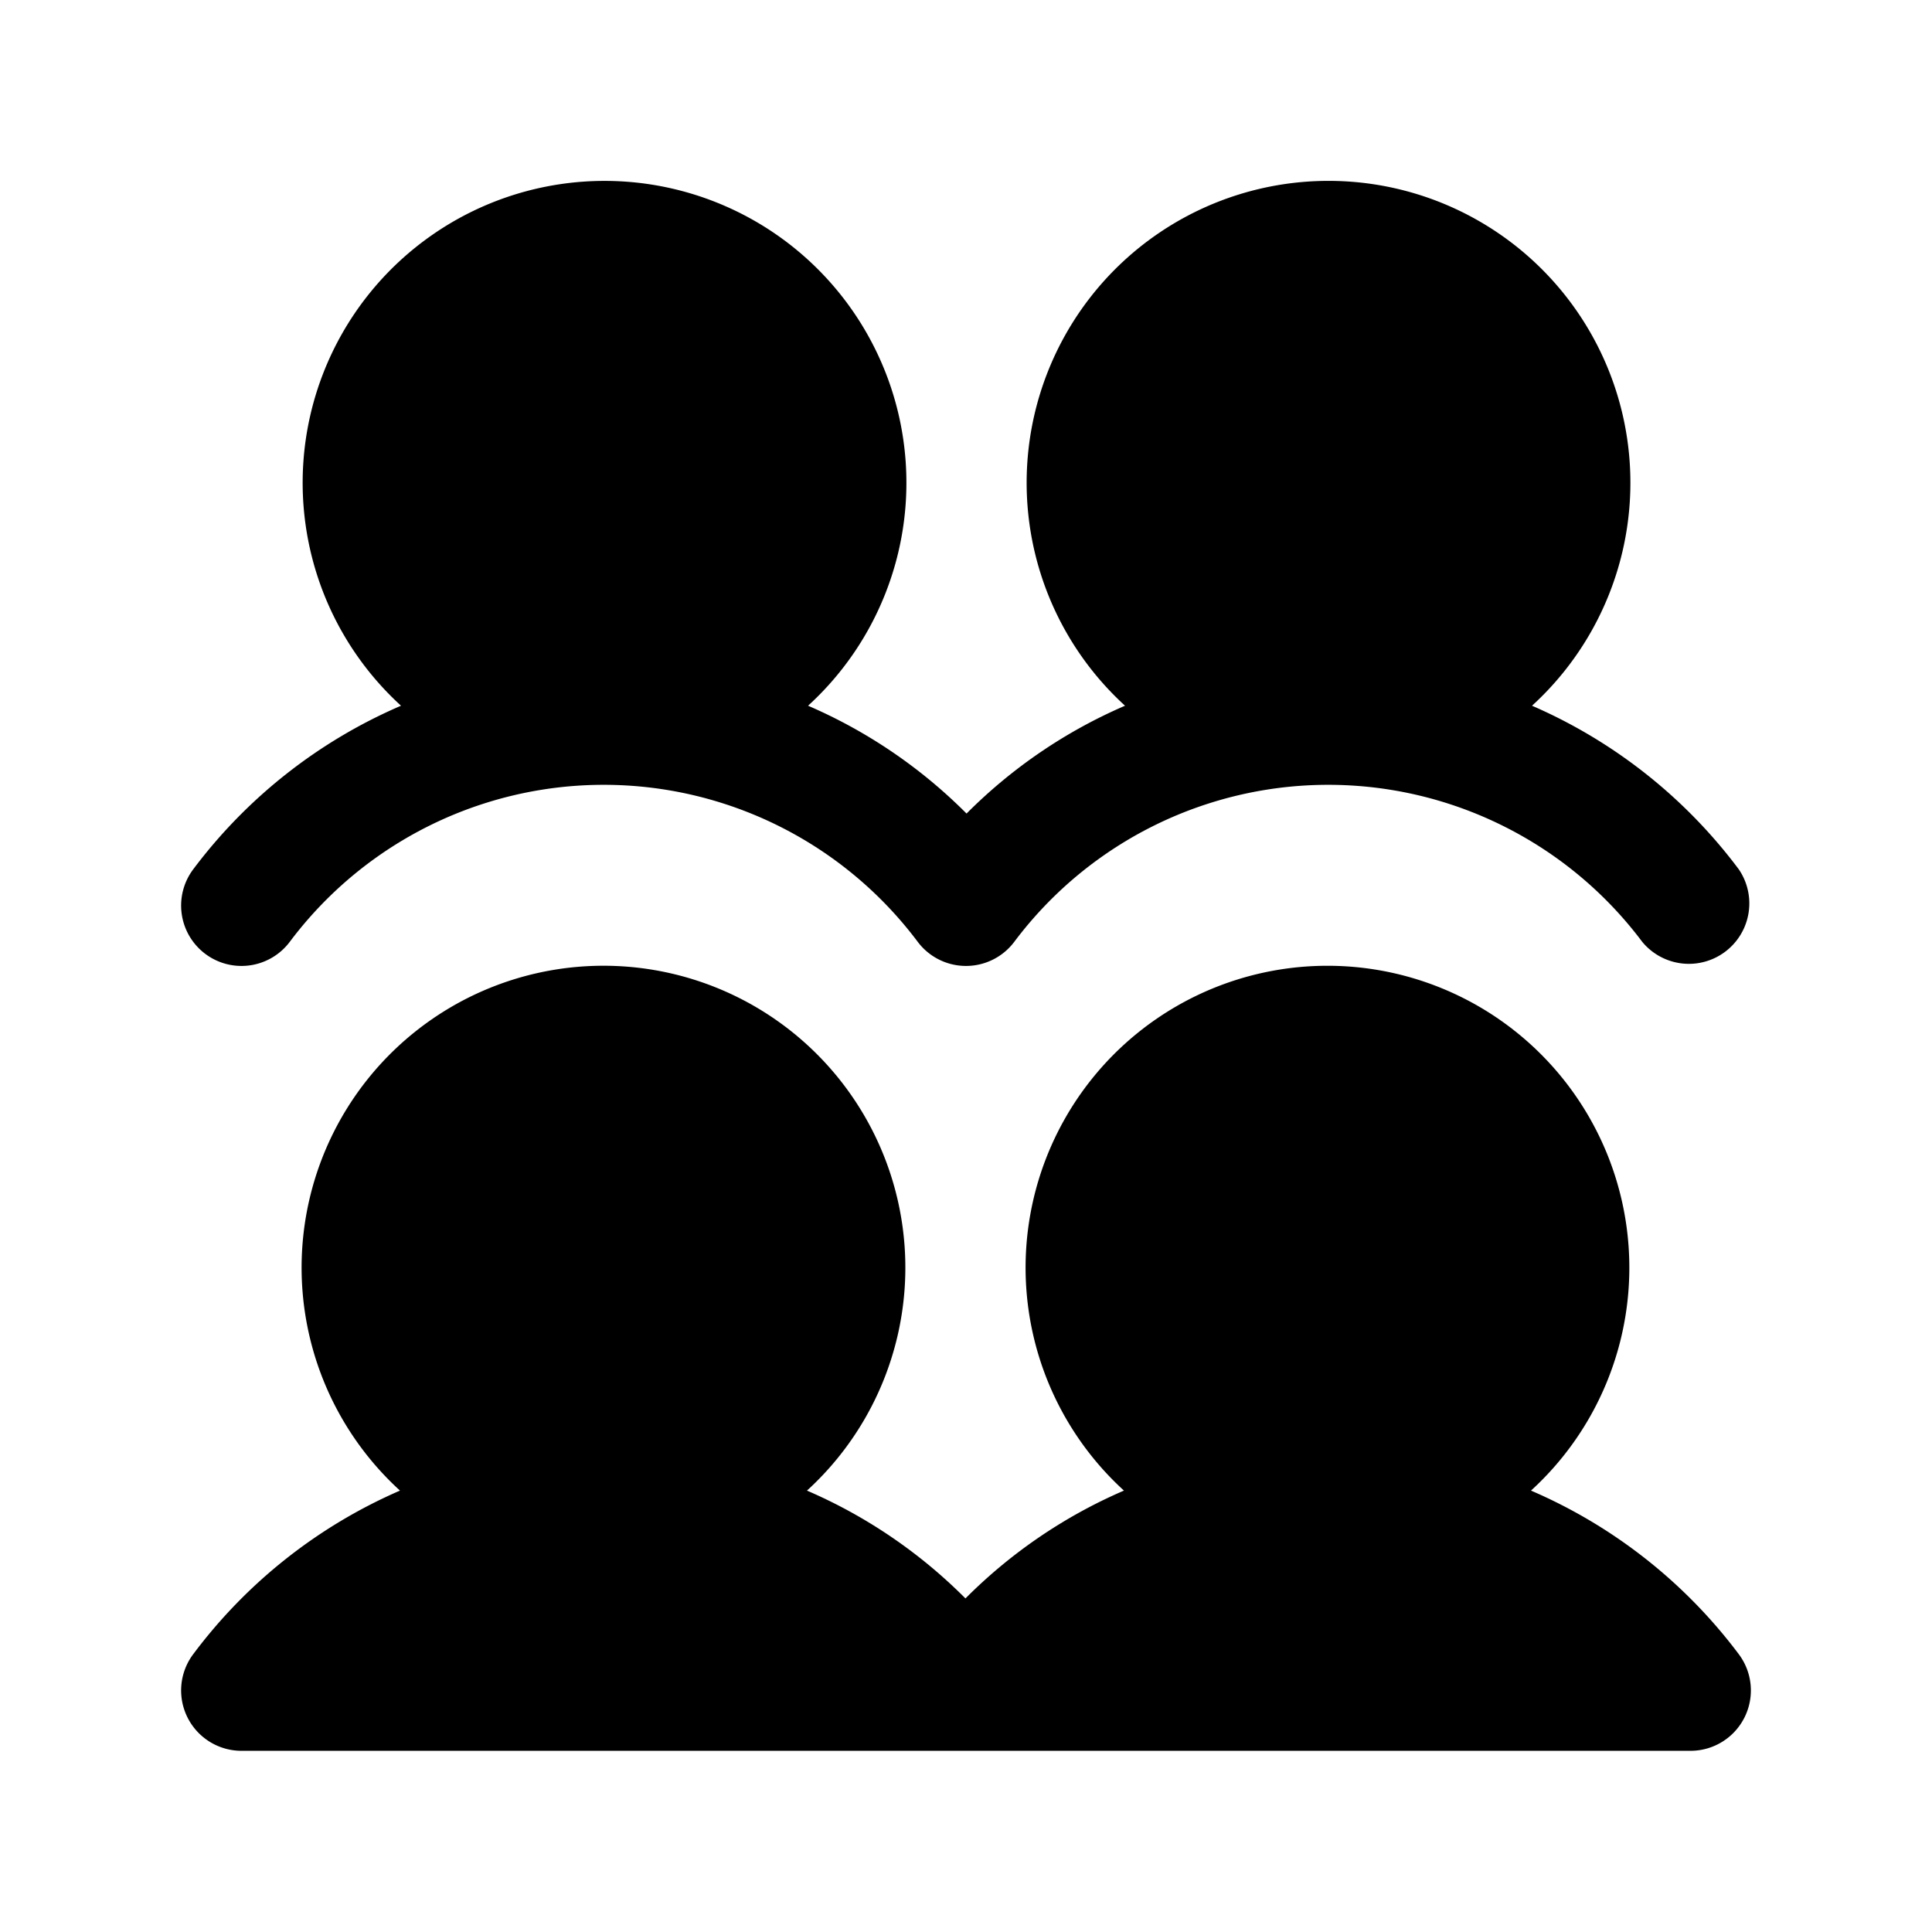 <svg xmlns="http://www.w3.org/2000/svg" fill="none" viewBox="0 0 32 32">
  <path fill="#000" d="M28.8 27.399a1 1 0 0 1-.8 1.6H4a1 1 0 0 1-.8-1.6 8.5 8.5 0 0 1 3.425-2.71 5 5 0 1 1 6.741 0 8.4 8.4 0 0 1 2.625 1.786 8.4 8.4 0 0 1 2.625-1.786 5 5 0 1 1 6.742 0 8.5 8.5 0 0 1 3.442 2.71m-25.4-11.6a1 1 0 0 0 1.4-.2 6.5 6.5 0 0 1 10.4 0 1 1 0 0 0 1.6 0 6.5 6.5 0 0 1 10.4 0 1.001 1.001 0 0 0 1.6-1.2 8.5 8.5 0 0 0-3.425-2.71 5 5 0 1 0-6.741 0 8.4 8.4 0 0 0-2.625 1.786 8.4 8.4 0 0 0-2.625-1.786 5 5 0 1 0-6.742 0 8.5 8.5 0 0 0-3.442 2.71 1 1 0 0 0 .2 1.4"/>
</svg>
